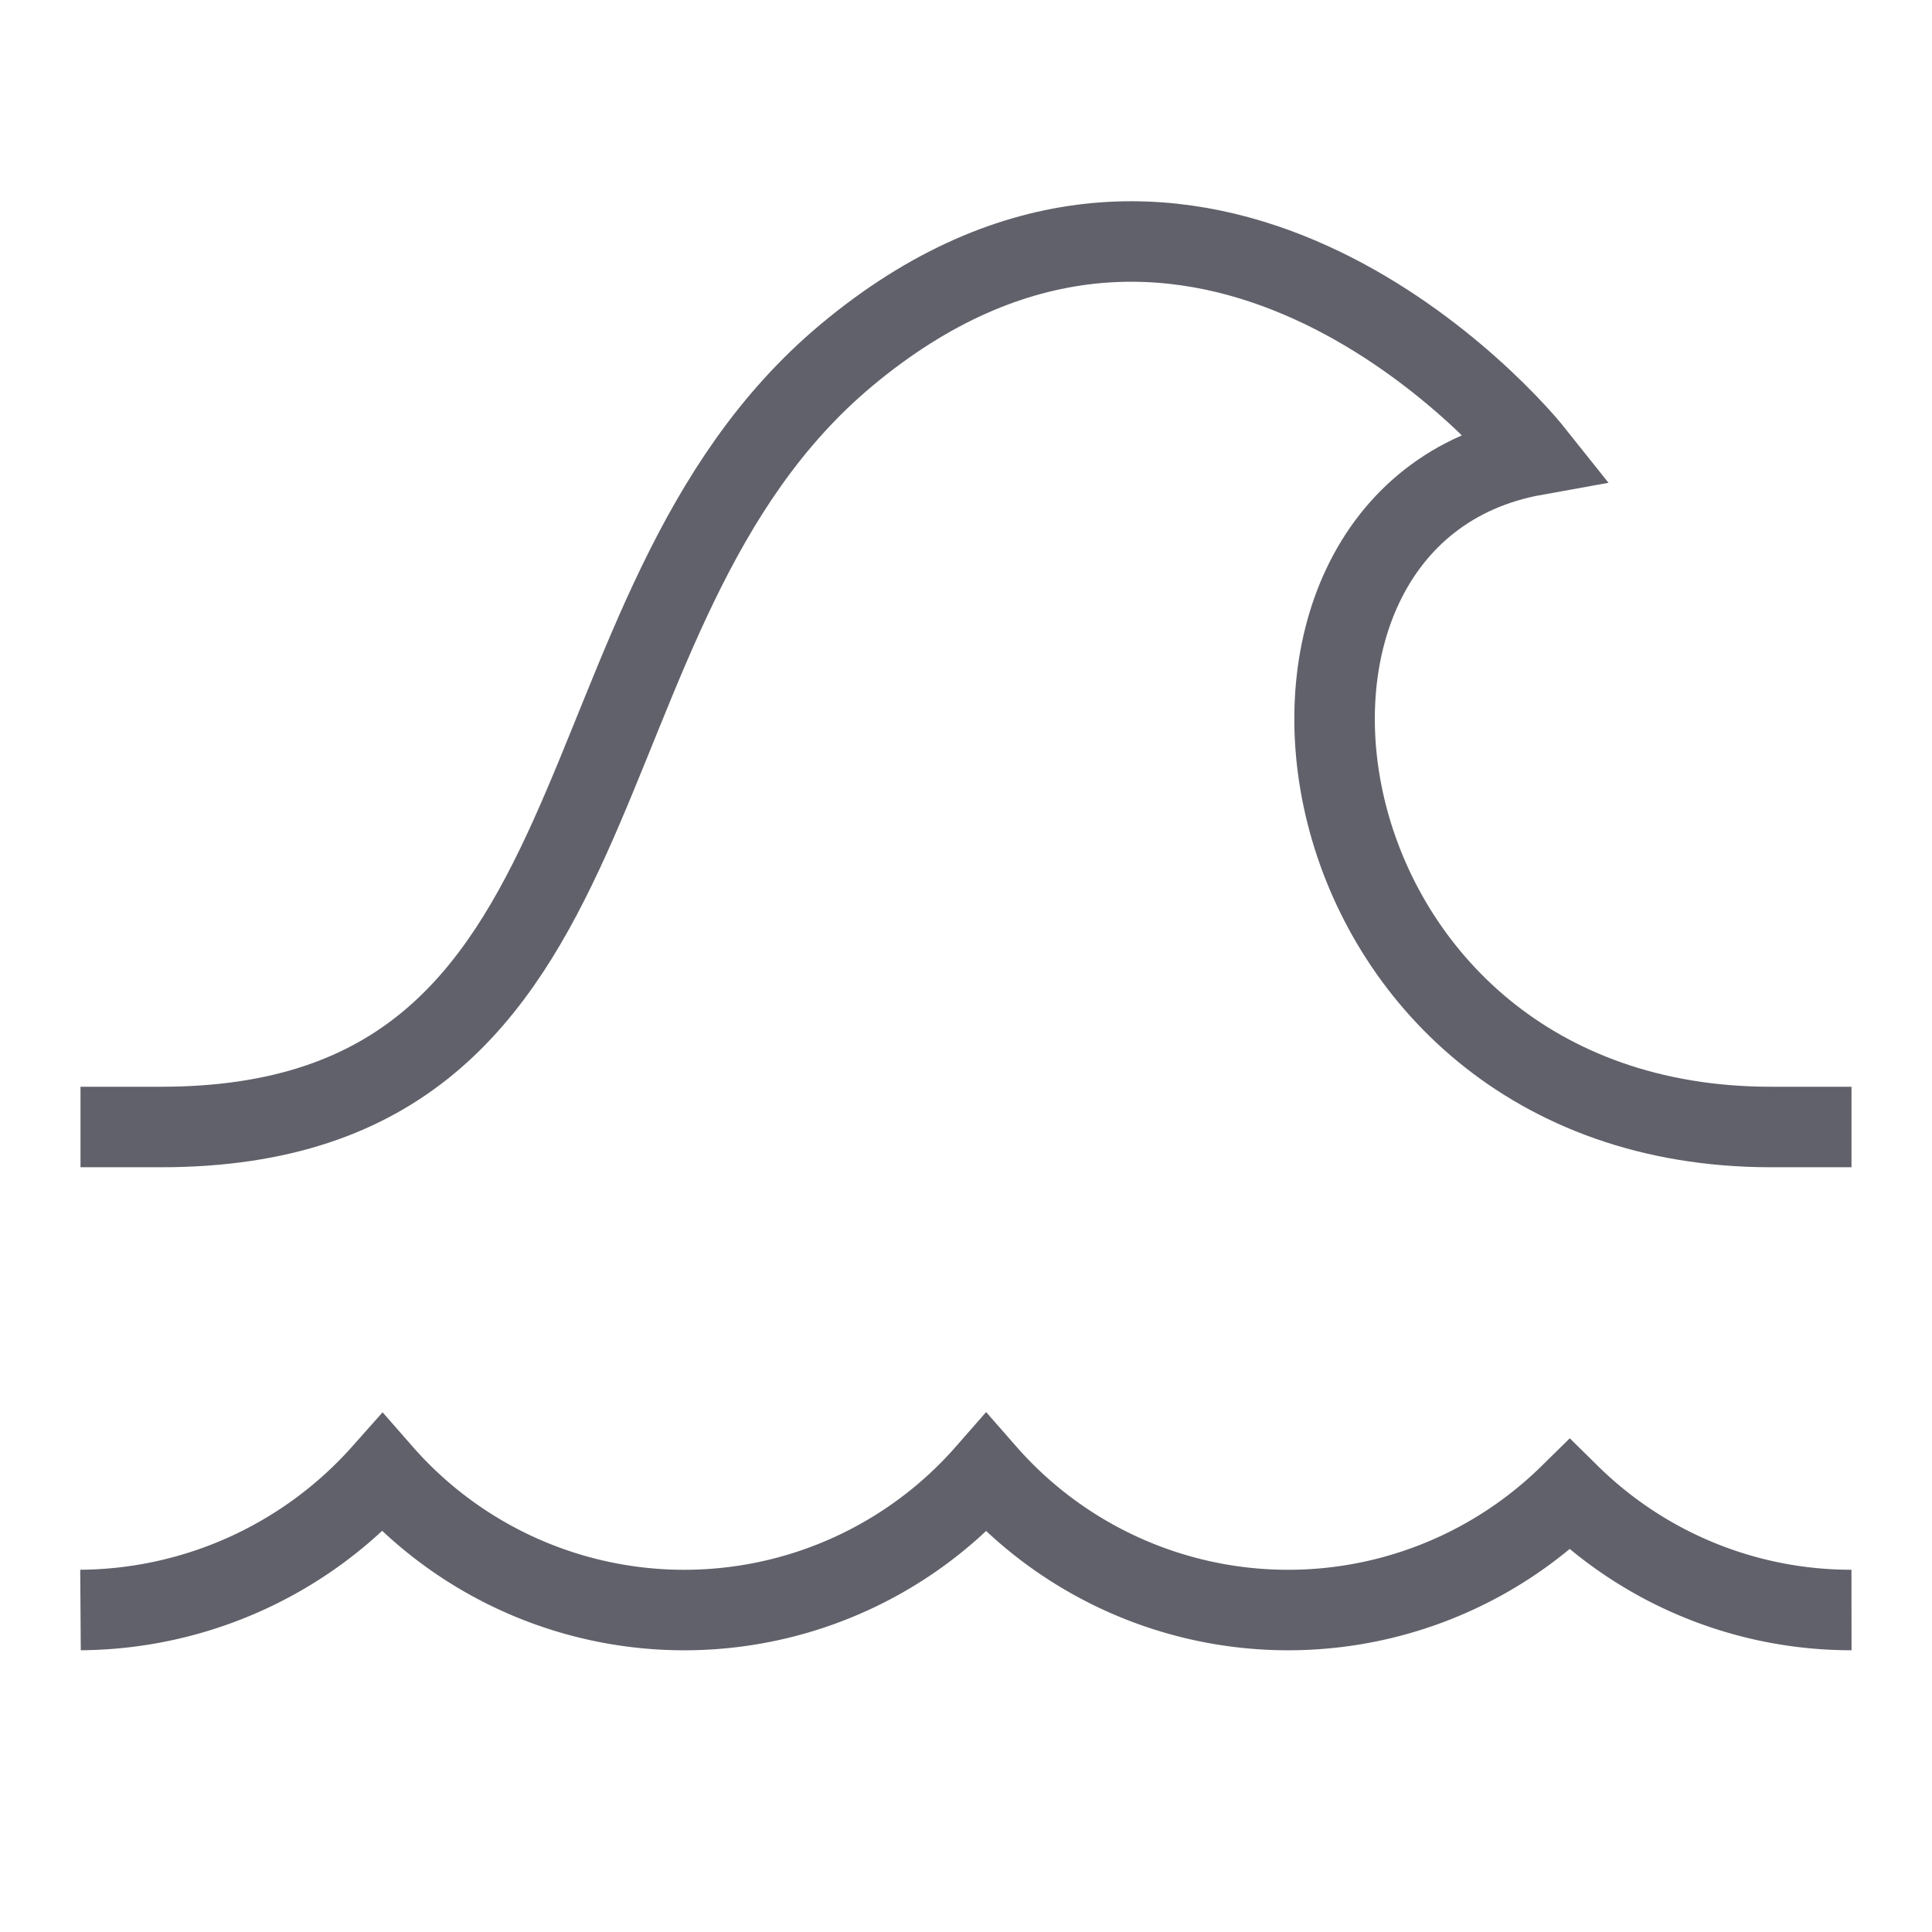 <svg xmlns="http://www.w3.org/2000/svg" height="48" width="48" viewBox="0 0 48 48"><path d="M2,40a10.127,10.127,0,0,0,7.5-3.4,9.97,9.97,0,0,0,15,0,9.978,9.978,0,0,0,14.5.537A9.962,9.962,0,0,0,46,40" fill="none" stroke="#61616b" stroke-width="2"></path> <path d="M2,28H4c12,0,9.417-12.819,17.031-19.177,8.356-6.978,15.921.993,17.107,2.484C29.832,12.8,32,28,44,28h2" fill="none" stroke="#61616b" stroke-width="2" data-color="color-2"></path></svg>